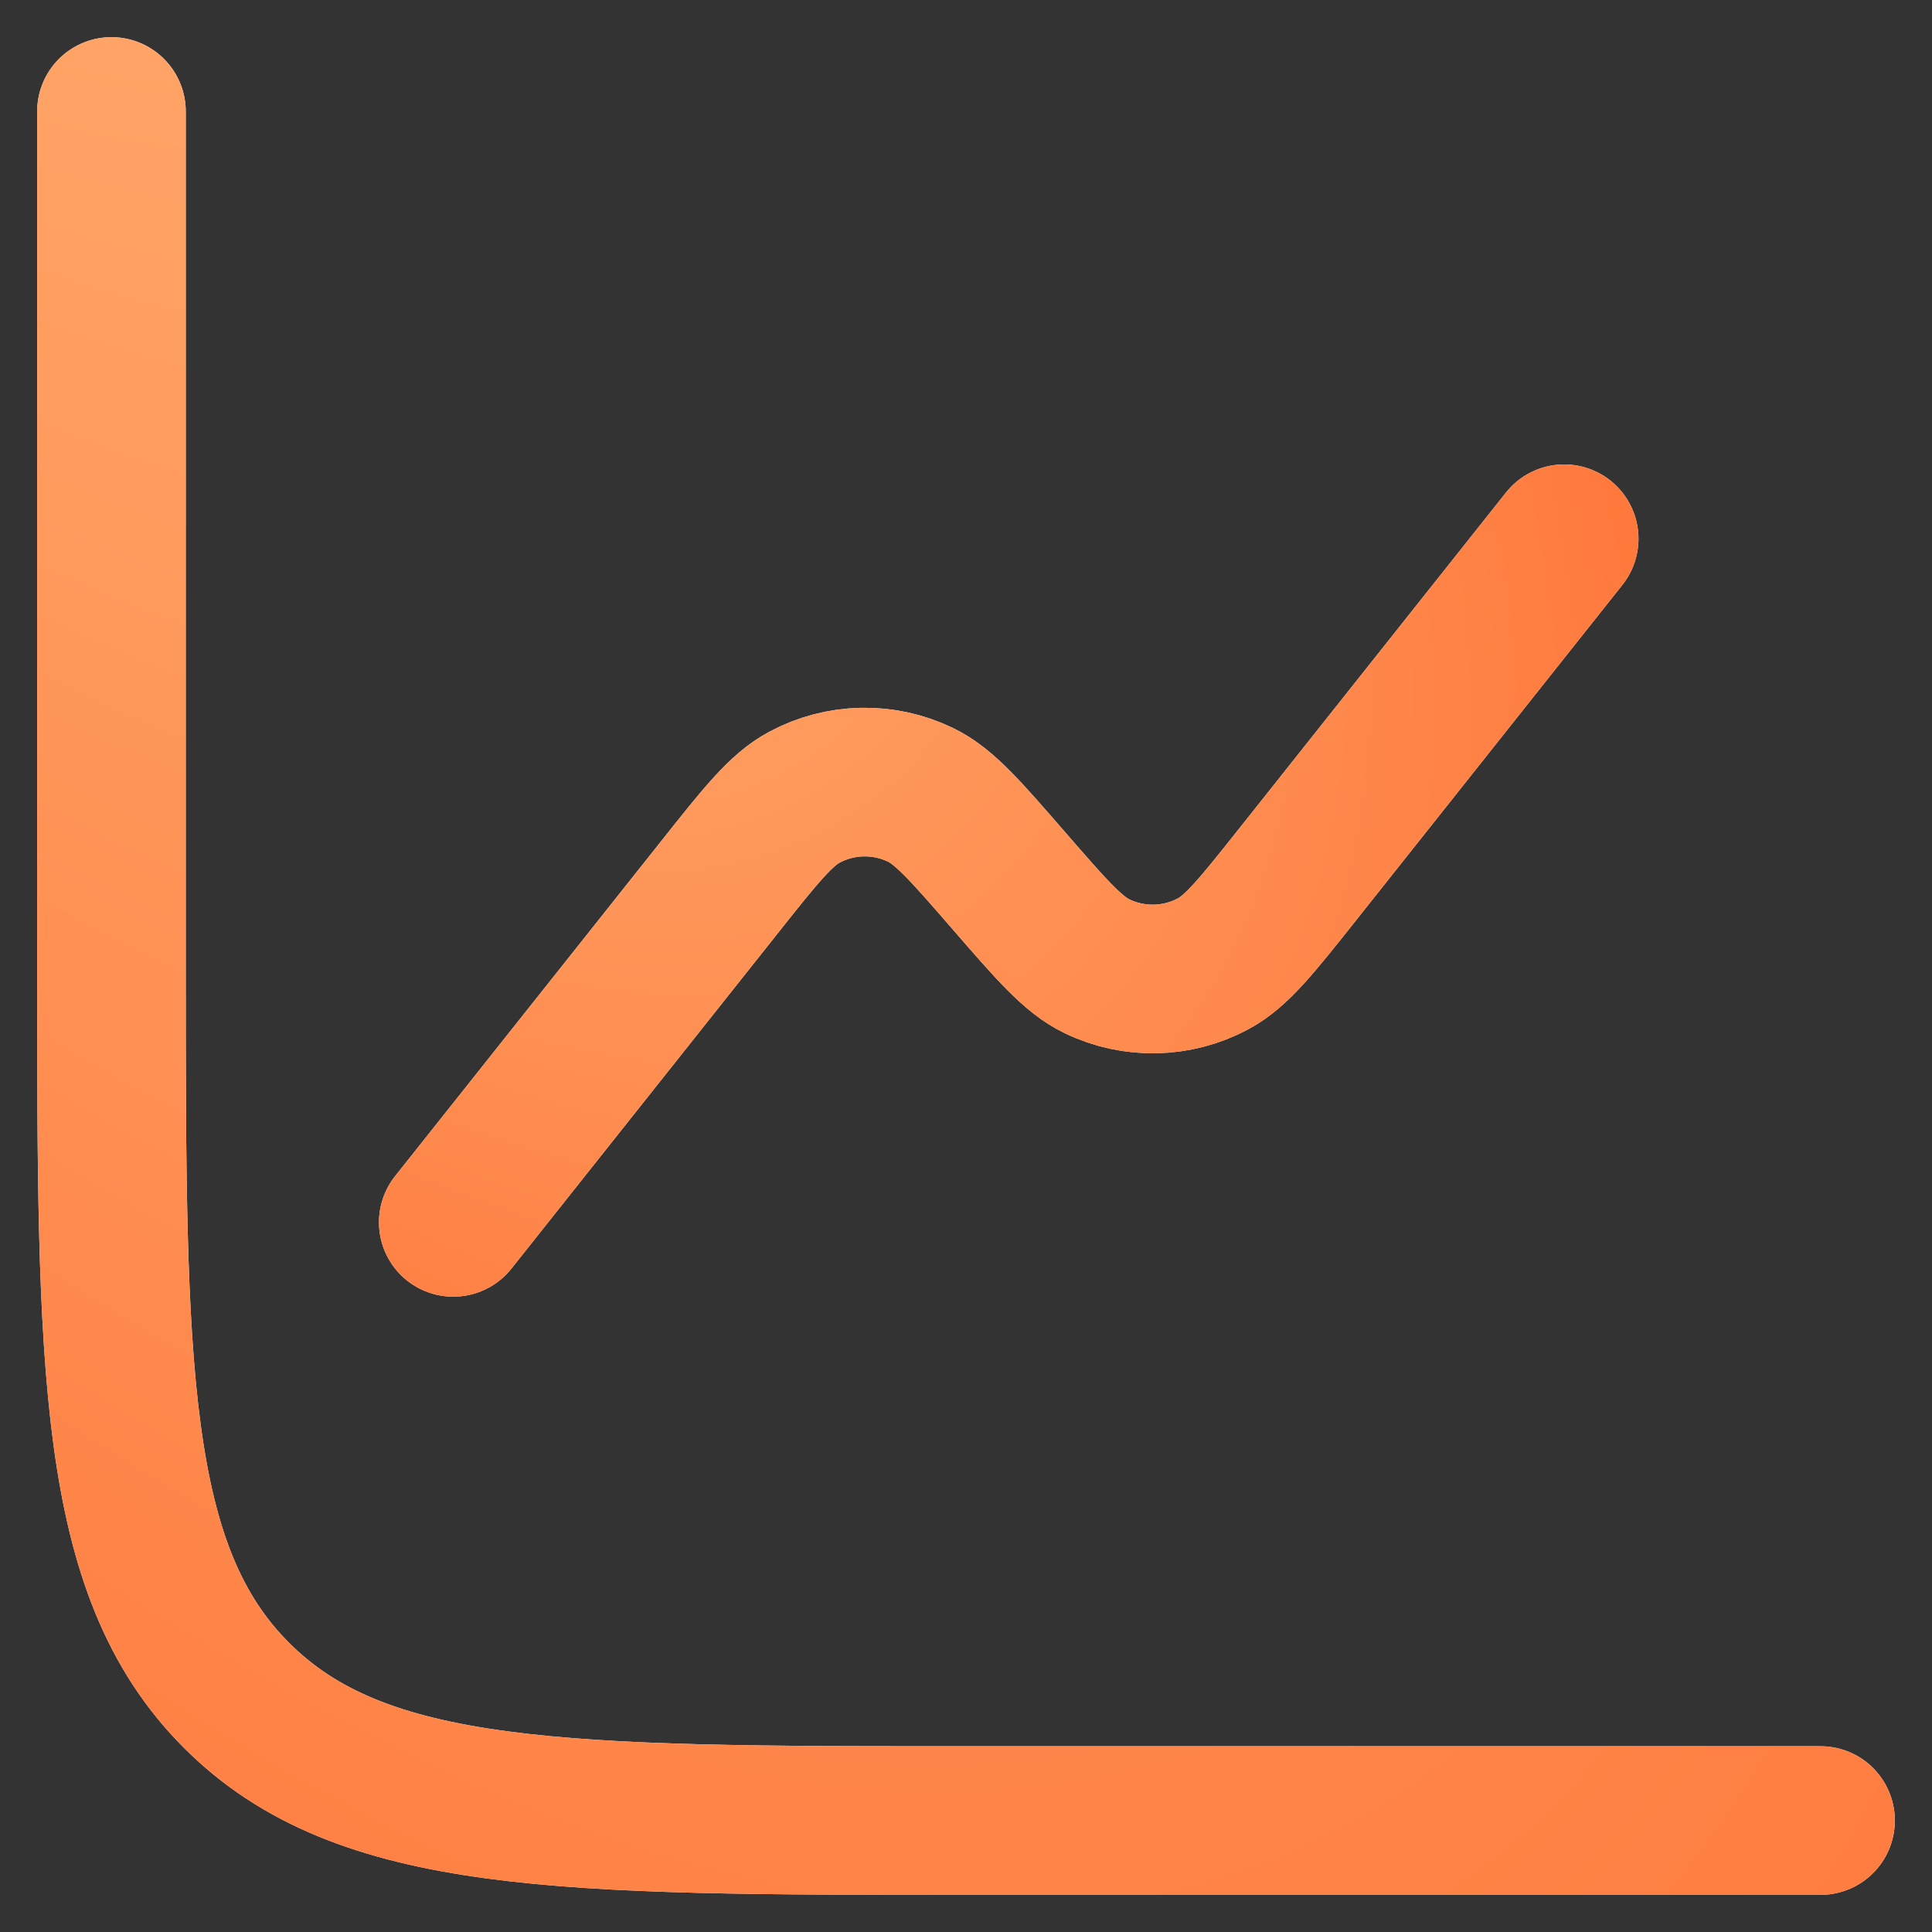 <svg width="26" height="26" viewBox="0 0 26 26" fill="none" xmlns="http://www.w3.org/2000/svg">
<rect x="0" y="0" width="26" height="26" fill="#333333" stroke="none"/>
<path d="M24.5 24.5H13C7.579 24.5 4.868 24.5 3.184 22.816C1.5 21.132 1.5 18.421 1.5 13V1.5" stroke="#F2F2F2" stroke-width="2" stroke-linecap="round"/>
<path d="M24.5 24.5H13C7.579 24.5 4.868 24.5 3.184 22.816C1.5 21.132 1.5 18.421 1.5 13V1.5" stroke="url(#paint0_diamond_2044_246)" stroke-width="2" stroke-linecap="round"/>
<path d="M21.05 7.25L17.465 11.765C16.915 12.457 16.641 12.803 16.325 12.971C15.841 13.23 15.261 13.243 14.766 13.005C14.443 12.851 14.154 12.517 13.575 11.85C12.996 11.183 12.707 10.849 12.385 10.695C11.889 10.457 11.31 10.469 10.825 10.729C10.51 10.897 10.235 11.243 9.686 11.935L6.1 16.45" stroke="#F2F2F2" stroke-width="2" stroke-linecap="round"/>
<path d="M21.05 7.25L17.465 11.765C16.915 12.457 16.641 12.803 16.325 12.971C15.841 13.23 15.261 13.243 14.766 13.005C14.443 12.851 14.154 12.517 13.575 11.85C12.996 11.183 12.707 10.849 12.385 10.695C11.889 10.457 11.31 10.469 10.825 10.729C10.51 10.897 10.235 11.243 9.686 11.935L6.1 16.45" stroke="url(#paint1_diamond_2044_246)" stroke-width="2" stroke-linecap="round"/>
<defs>
<radialGradient id="paint0_diamond_2044_246" cx="0" cy="0" r="1" gradientUnits="userSpaceOnUse" gradientTransform="translate(-10.739 -32.641) rotate(63.805) scale(79.829 28.512)">
<stop stop-color="#FFCA8C"/>
<stop offset="1" stop-color="#FF7337"/>
</radialGradient>
<radialGradient id="paint1_diamond_2044_246" cx="0" cy="0" r="1" gradientUnits="userSpaceOnUse" gradientTransform="translate(-1.856 -6.406) rotate(51.36) scale(36.683 16.133)">
<stop stop-color="#FFCA8C"/>
<stop offset="1" stop-color="#FF7337"/>
</radialGradient>
</defs>
</svg>
